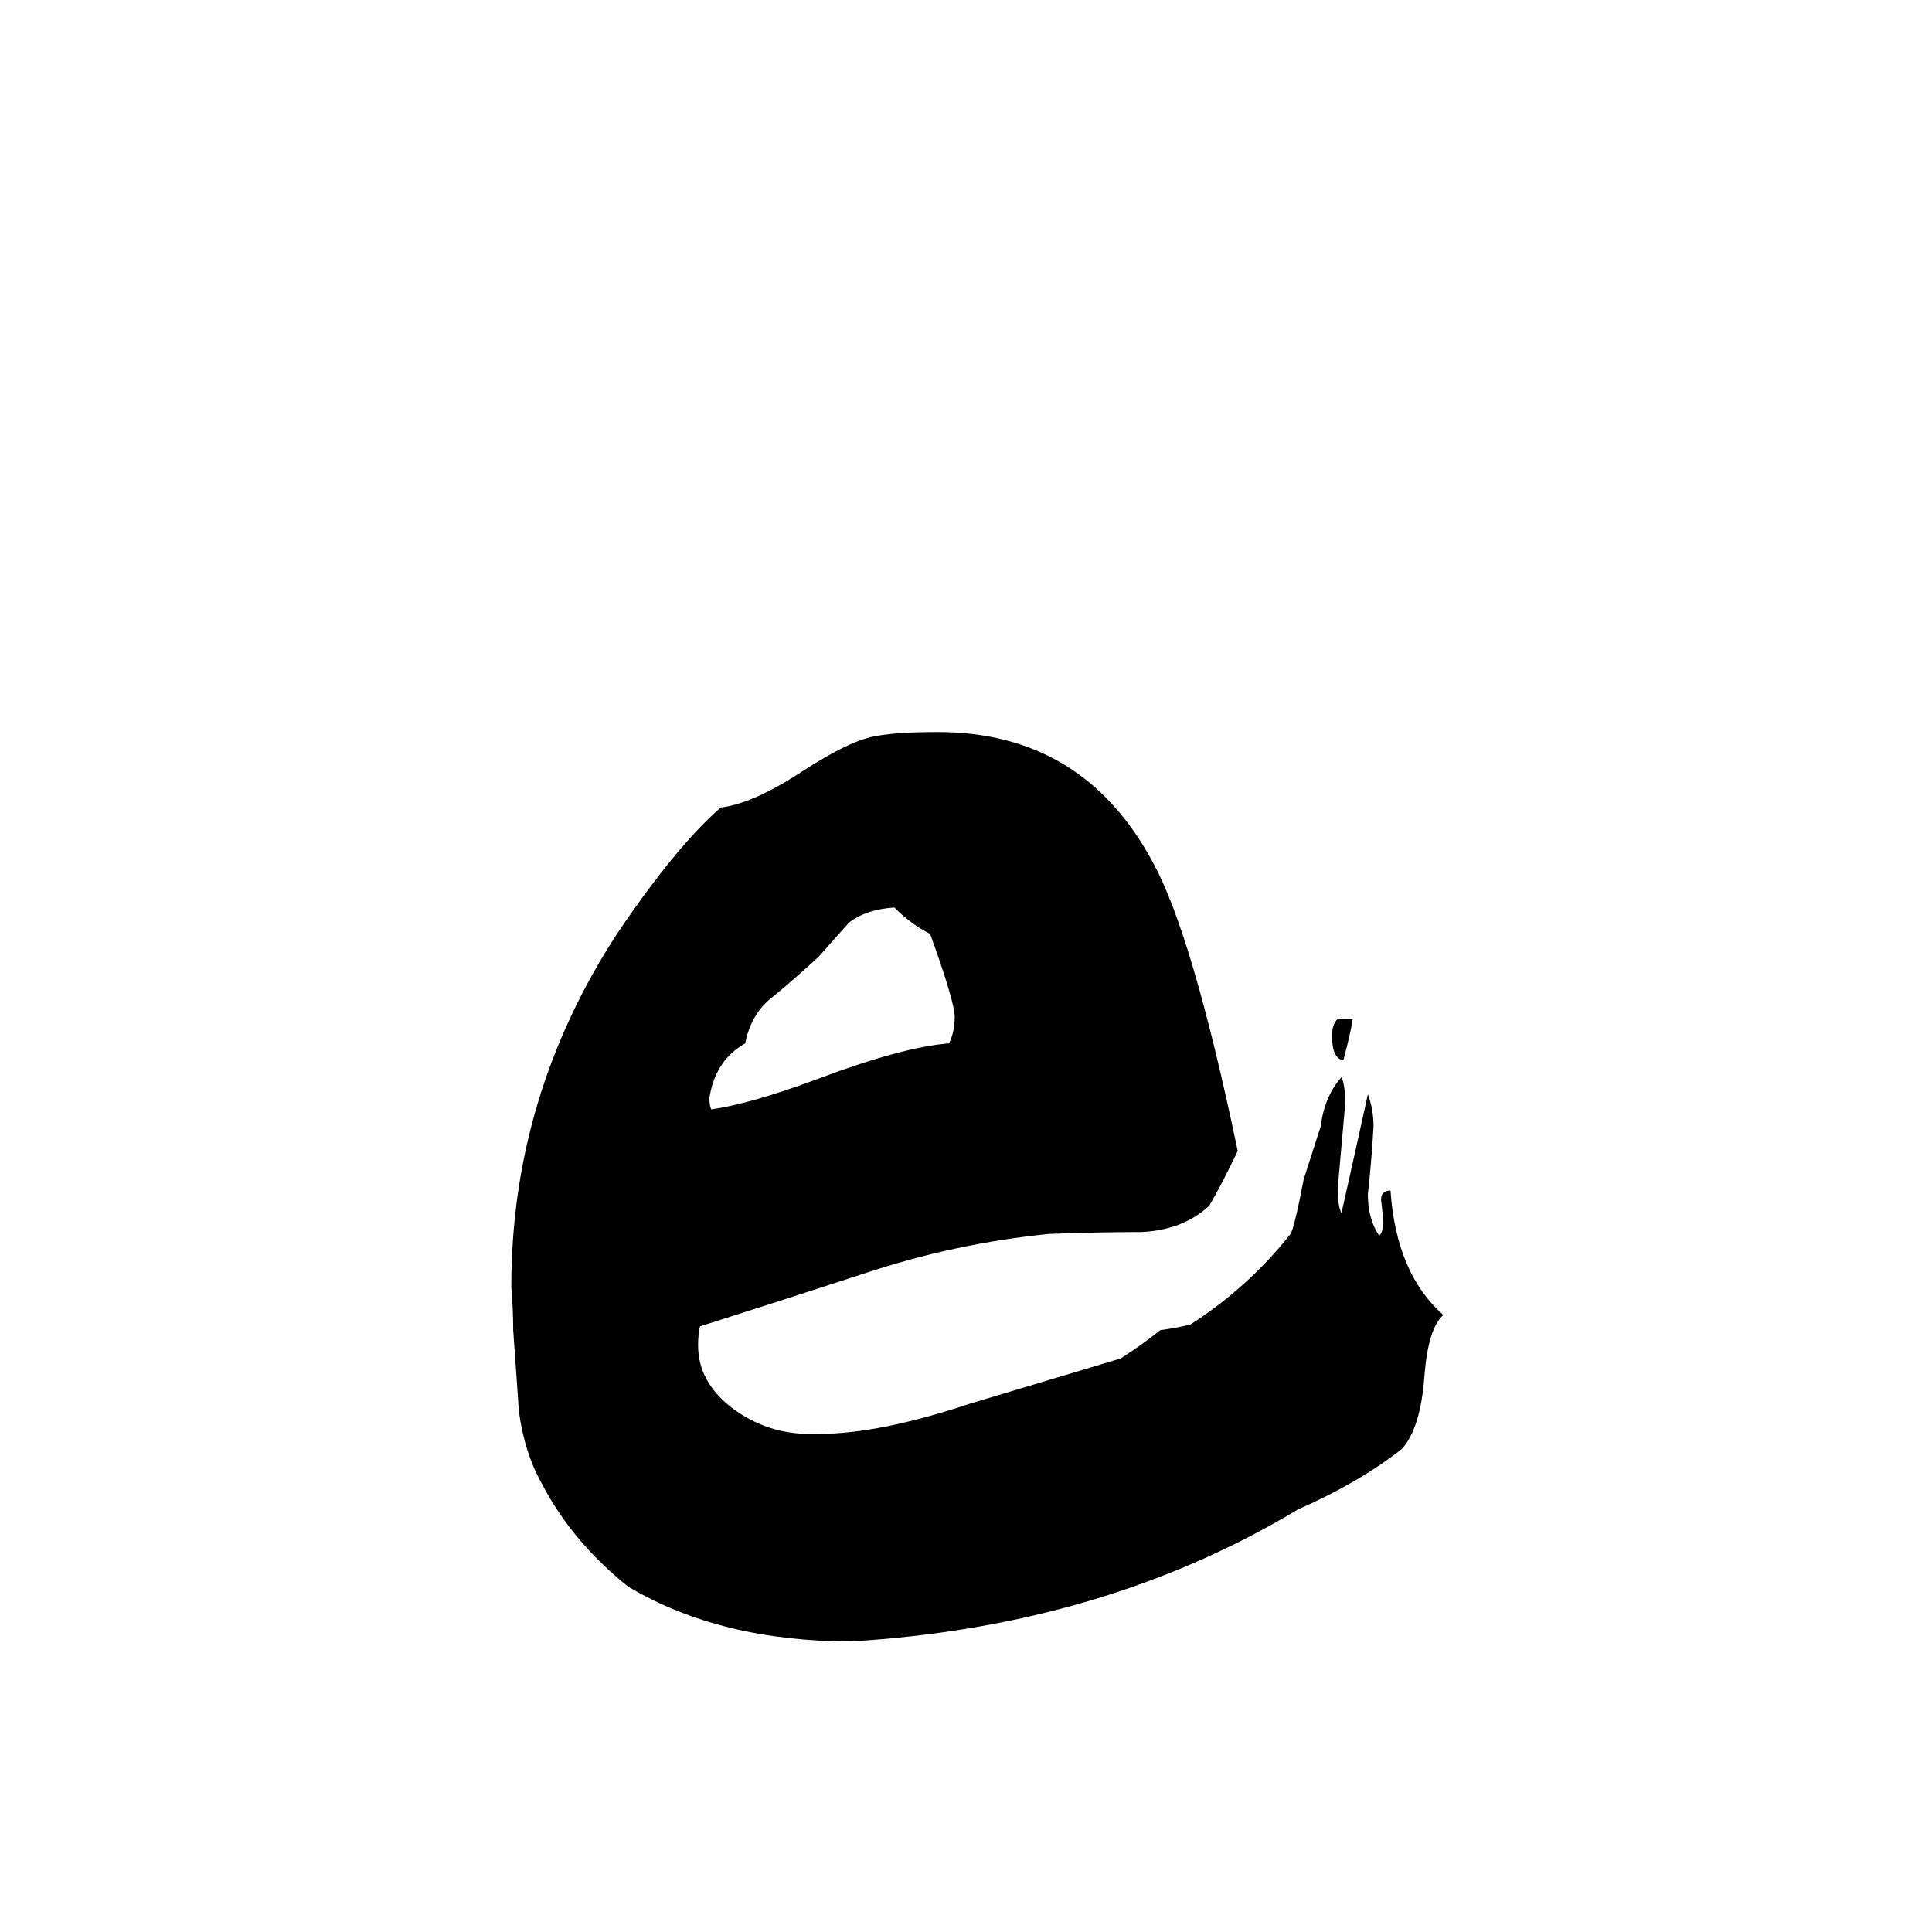 <svg xmlns="http://www.w3.org/2000/svg" viewBox="0 -800 1024 1024">
	<path fill="#000000" d="M709 -260H717Q716 -253 712 -238Q706 -239 706 -251Q706 -257 709 -260ZM429 -40H434Q466 -40 514 -56Q554 -68 594 -80Q605 -87 615 -95Q623 -96 631 -98Q662 -118 684 -146Q686 -149 691 -175Q699 -200 700 -203Q702 -219 711 -229Q713 -225 713 -215Q711 -192 709 -170Q709 -161 711 -157Q718 -188 725 -220Q728 -212 728 -203Q727 -185 725 -167Q725 -154 731 -145Q733 -147 733 -151Q733 -157 732 -164Q732 -169 737 -169Q740 -125 765 -103Q757 -96 755 -71Q753 -43 743 -32Q720 -14 688 0Q585 62 451 70Q382 70 333 41Q303 17 287 -14Q278 -30 275 -52Q275 -53 272 -95Q272 -106 271 -118Q271 -219 327 -305Q358 -351 382 -372Q399 -374 425 -391Q451 -408 465 -410Q476 -412 497 -412Q574 -412 611 -343Q632 -305 656 -190Q649 -175 641 -161Q627 -148 605 -147Q583 -147 556 -146Q506 -141 458 -125Q409 -109 371 -97Q370 -93 370 -87Q370 -67 389 -53Q407 -40 429 -40ZM493 -305Q483 -310 474 -319Q459 -318 450 -311Q449 -310 434 -293Q421 -281 410 -272Q398 -263 395 -247Q379 -238 376 -218Q376 -214 377 -212Q398 -215 433 -228Q478 -245 503 -247Q506 -253 506 -261Q506 -269 493 -305Z"/>
</svg>